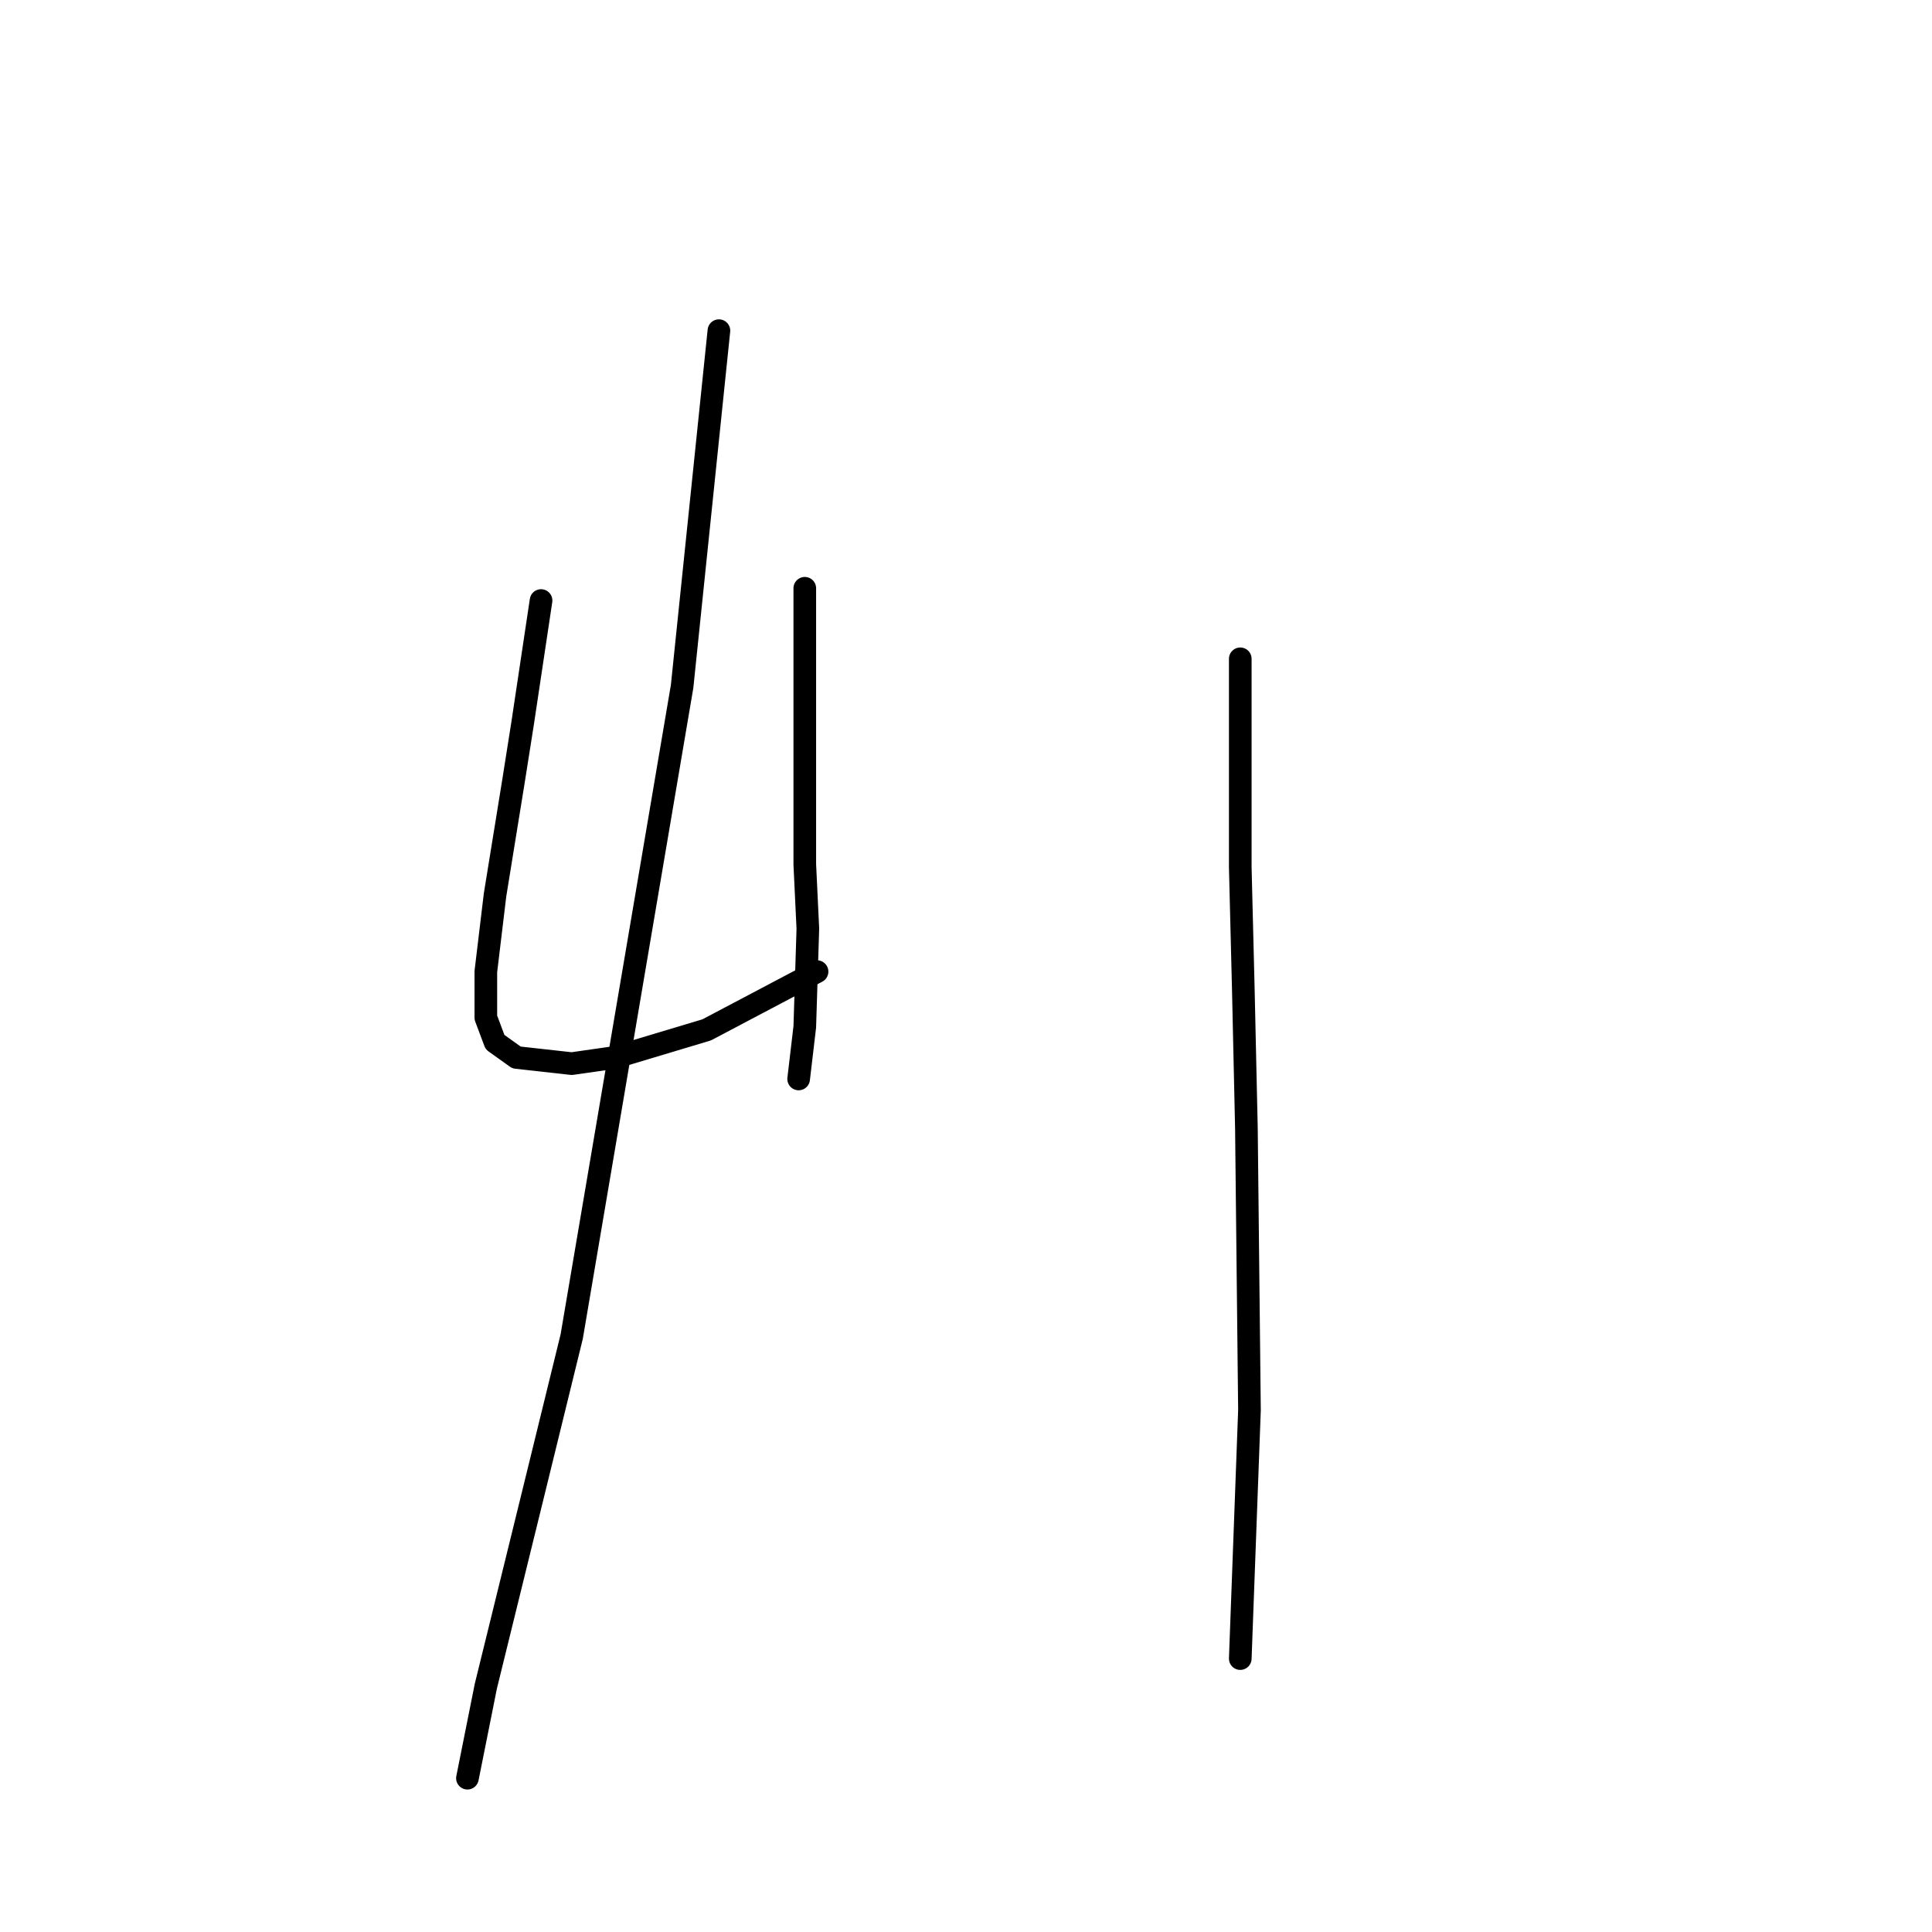 <?xml version="1.0" standalone="no"?>
    <svg width="256" height="256" xmlns="http://www.w3.org/2000/svg" version="1.1">
    <polyline stroke="black" stroke-width="3" stroke-linecap="round" fill="transparent" stroke-linejoin="round" points="71.691 79.574 70.472 87.702 69.252 95.829 68.033 103.55 65.595 118.586 64.376 128.745 64.376 134.84 65.595 138.091 68.44 140.123 75.754 140.936 81.443 140.123 93.634 136.466 108.264 128.745 108.264 128.745 " />
        <polyline stroke="black" stroke-width="3" stroke-linecap="round" fill="transparent" stroke-linejoin="round" points="106.638 77.949 106.638 96.235 106.638 114.522 107.044 123.056 106.638 136.059 105.825 142.967 105.825 142.967 " />
        <polyline stroke="black" stroke-width="3" stroke-linecap="round" fill="transparent" stroke-linejoin="round" points="95.26 43.814 92.822 67.383 90.383 90.953 75.754 177.102 70.472 198.64 64.376 223.428 61.938 235.619 61.938 235.619 " />
        <polyline stroke="black" stroke-width="3" stroke-linecap="round" fill="transparent" stroke-linejoin="round" points="164.342 87.295 164.342 101.112 164.342 114.928 164.748 131.183 165.155 149.469 165.561 186.855 164.342 219.771 164.342 219.771 " />
        </svg>
